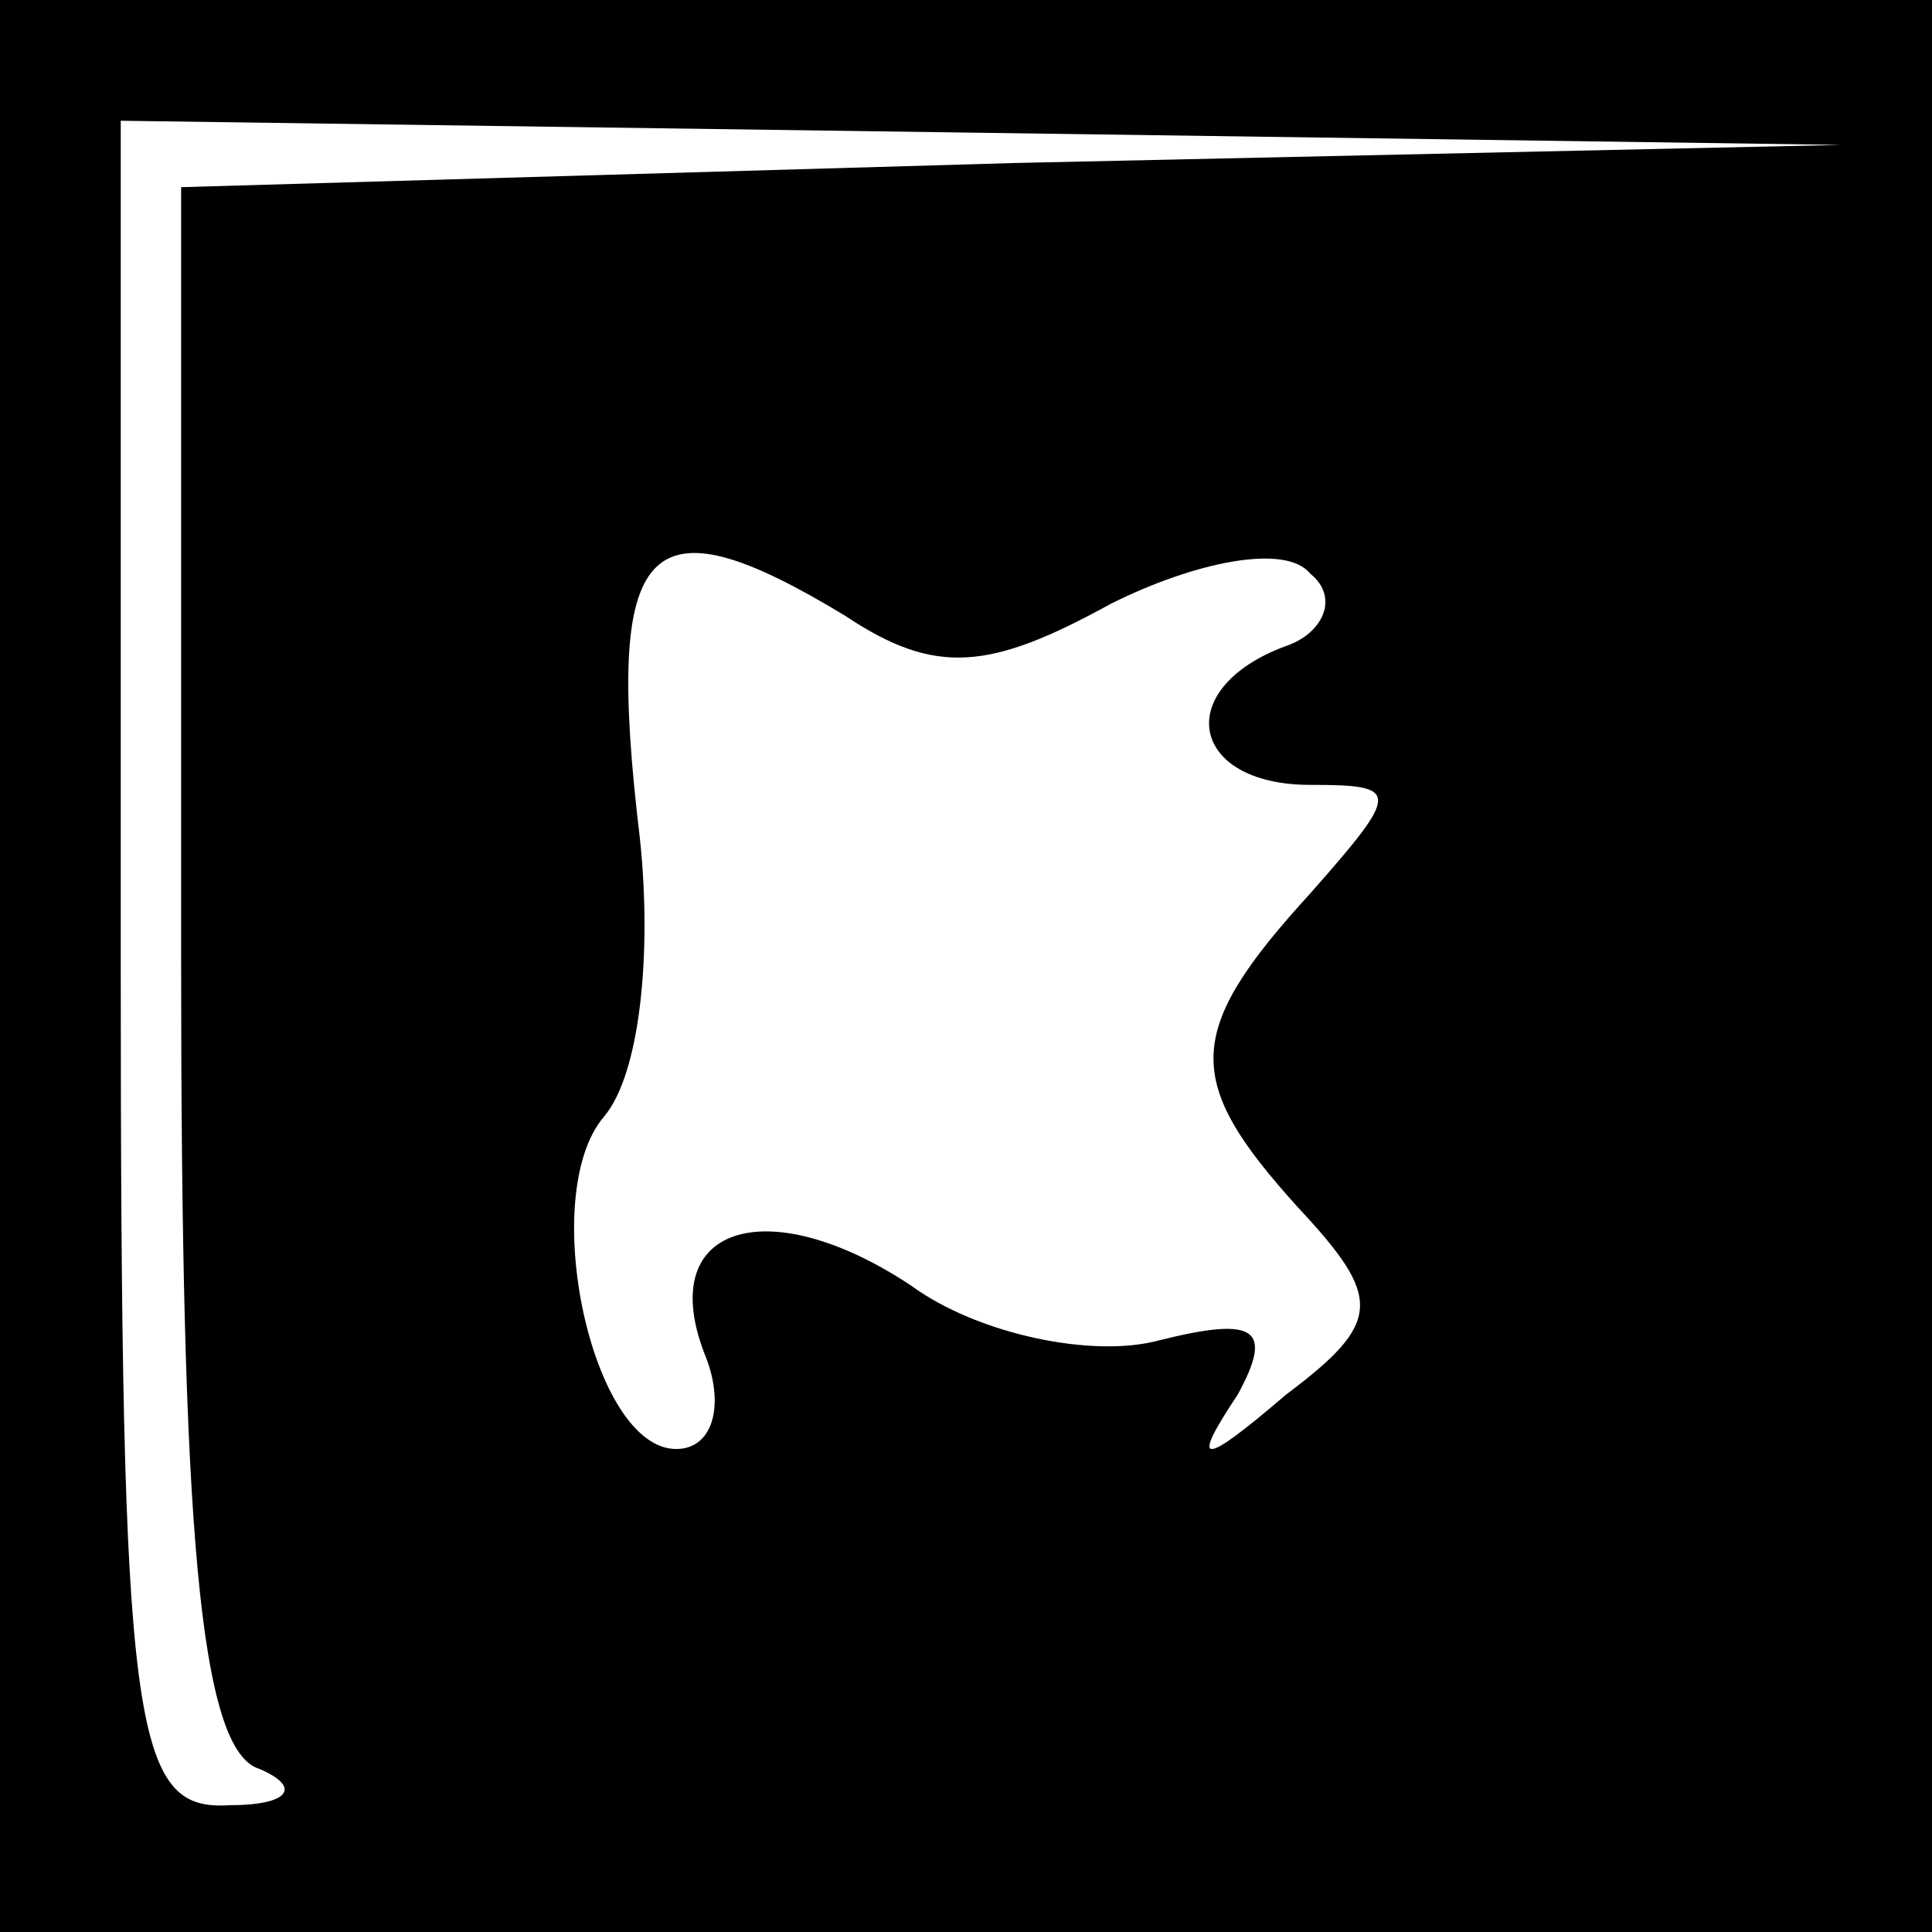 <?xml version="1.0" standalone="no"?>
<!DOCTYPE svg PUBLIC "-//W3C//DTD SVG 20010904//EN"
 "http://www.w3.org/TR/2001/REC-SVG-20010904/DTD/svg10.dtd">
<svg version="1.0" xmlns="http://www.w3.org/2000/svg"
 width="32pt" height="32pt" viewBox="0 0 32 32"
 preserveAspectRatio="xMidYMid meet">
<rect x="0" y="0" width="32" height="32" fill="#808080" stroke="none"/>
<g transform="translate(0,32) scale(0.1,-0.1)"
fill="#000000" stroke="none">
<path fill="#000000" stroke="none" d="M0 160 l0 -160 160 0 160 0 0 160 0
160 -160 0 -160 0 0 -160z"/>
<path fill="#ffffff" stroke="none" d="M168 293 l-138 -4 0 -128 c0 -94 3
-131 13 -134 7 -3 5 -6 -5 -6 -16 -1 -18 12 -18 139 l0 140 143 -2 142 -2
-137 -3z"/>
<path fill="#ffffff" stroke="none" d="M140 218 c15 -10 24 -9 44 2 14 7 29
10 33 5 5 -4 2 -10 -4 -12 -19 -7 -16 -23 4 -23 15 0 15 -1 0 -18 -21 -23 -21
-31 -2 -52 14 -15 14 -19 -2 -31 -14 -12 -16 -12 -8 0 6 11 3 13 -13 9 -11 -3
-30 1 -41 9 -24 16 -43 10 -34 -12 3 -8 1 -15 -5 -15 -14 0 -23 42 -12 55 6 7
8 27 6 46 -6 50 1 57 34 37z"/>
</g>
</svg>
